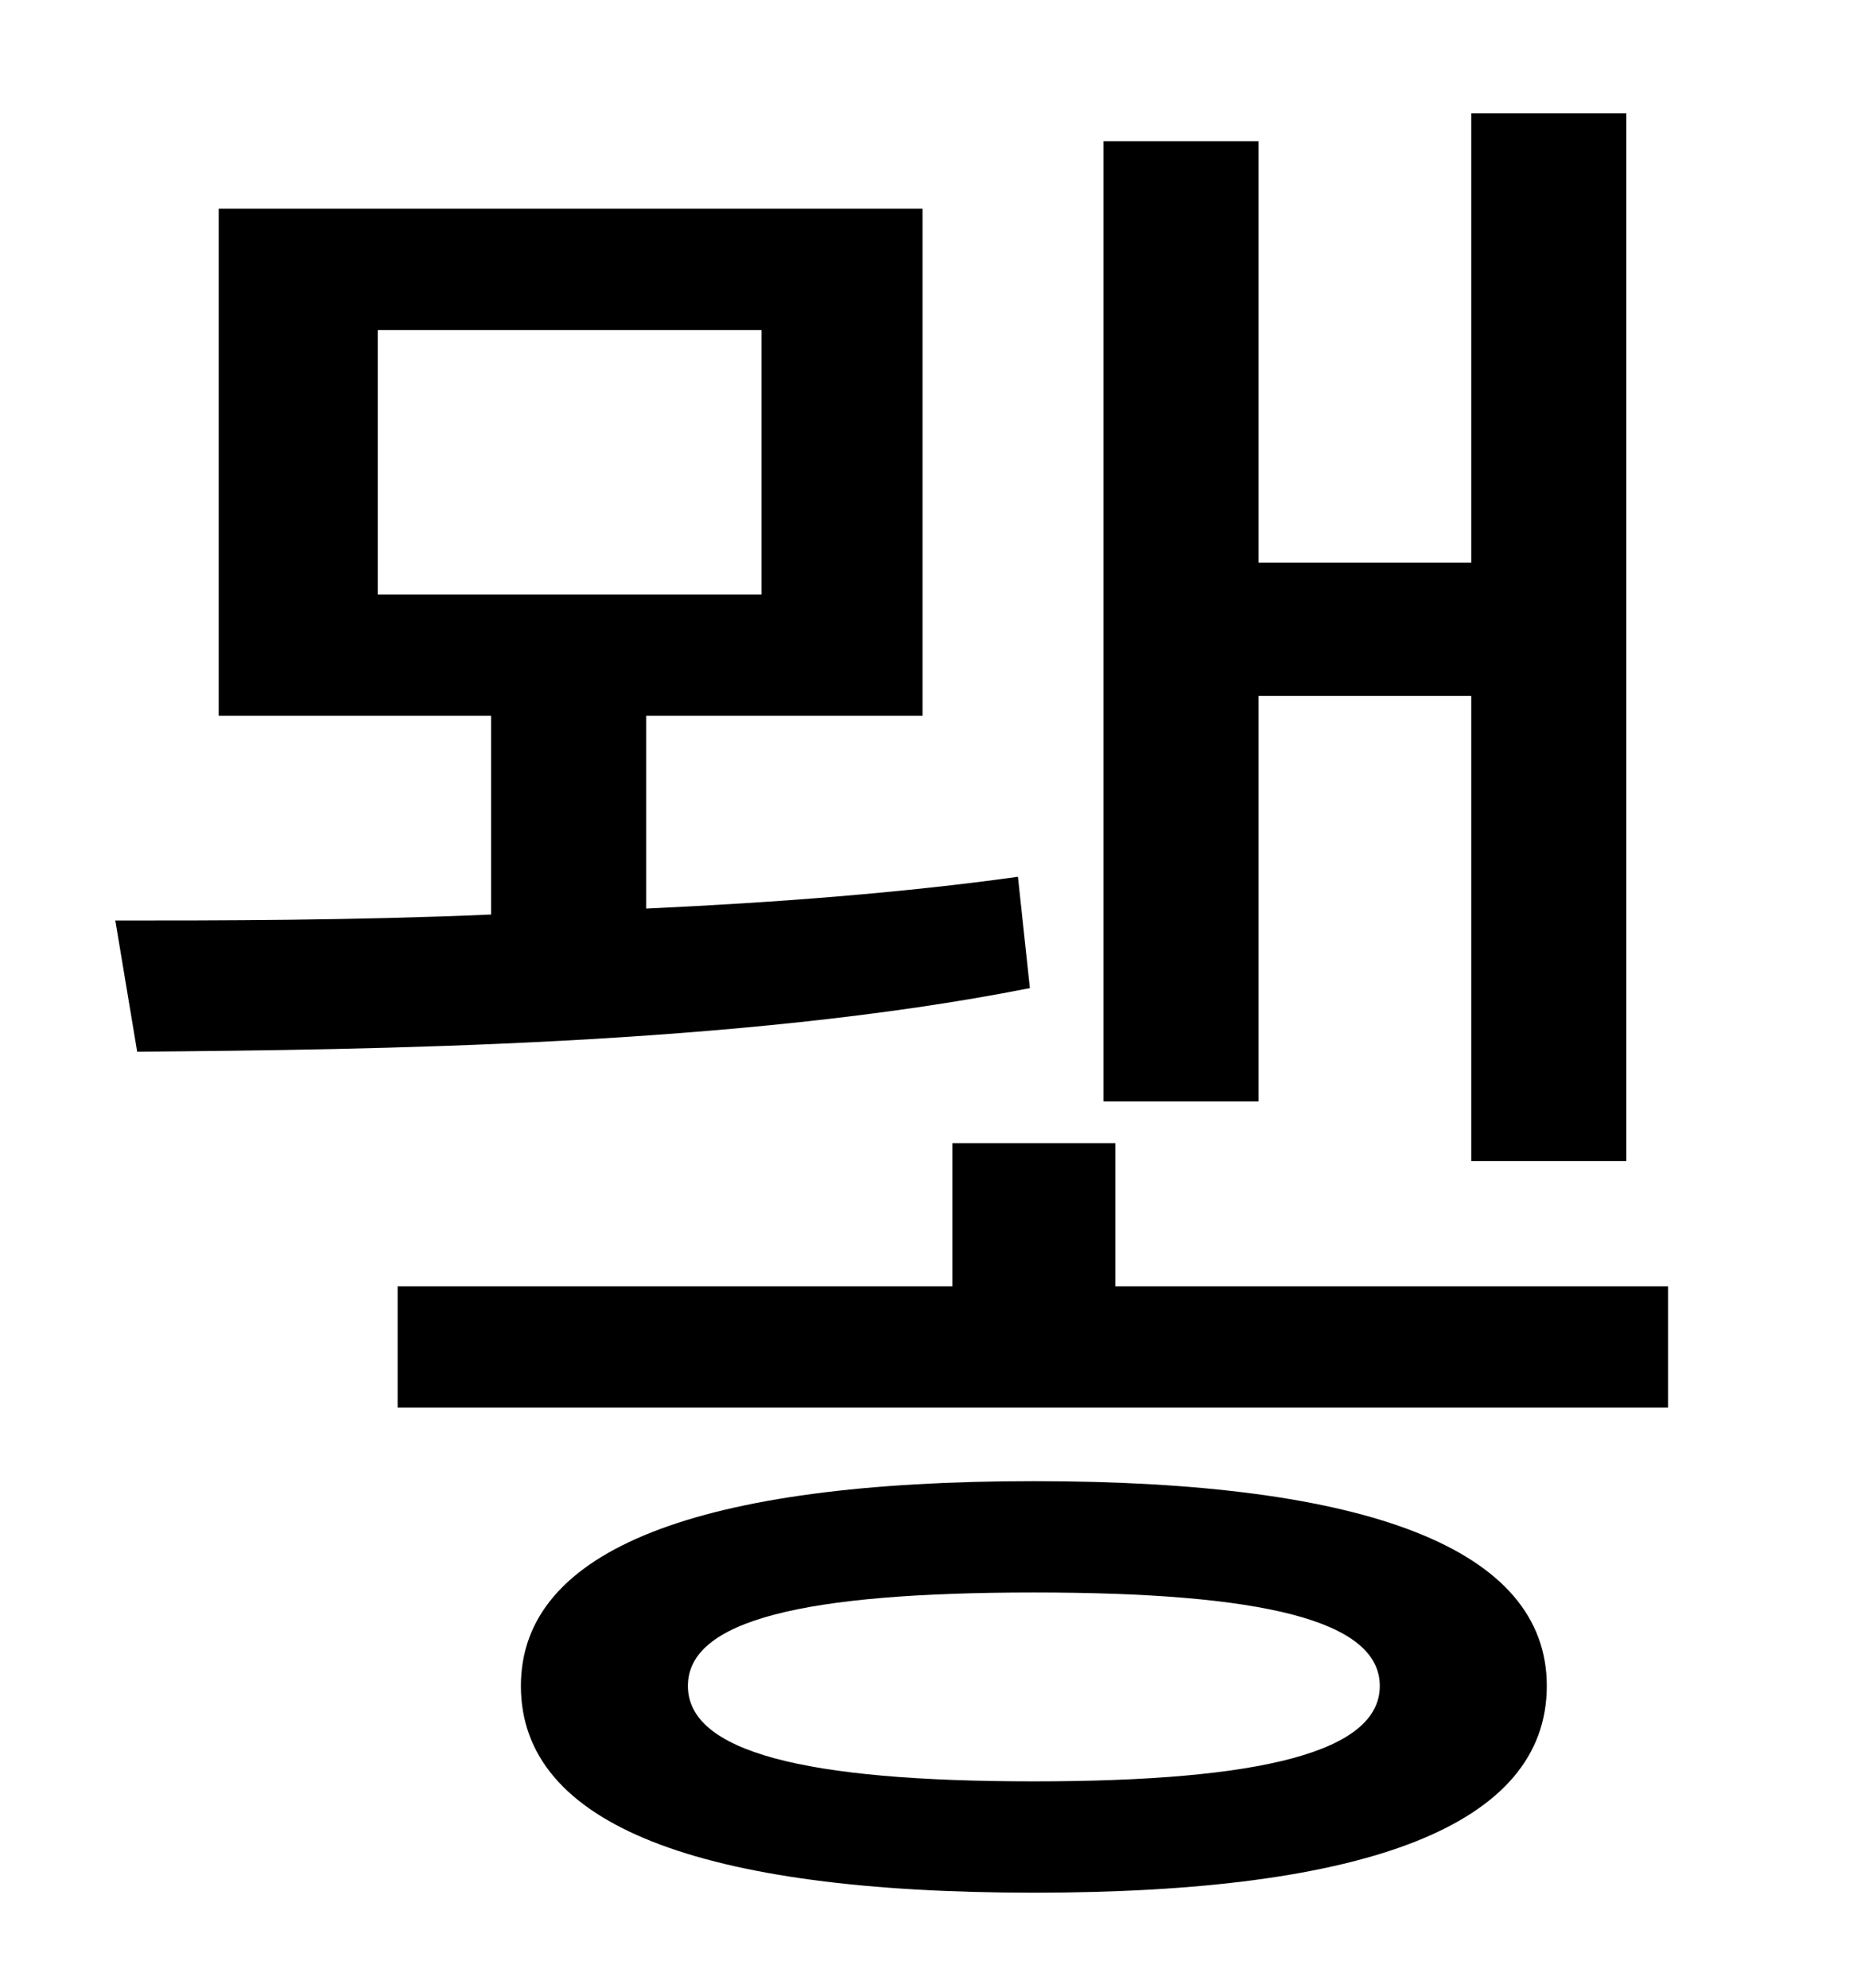 <?xml version="1.0" standalone="no"?>
<!DOCTYPE svg PUBLIC "-//W3C//DTD SVG 1.1//EN" "http://www.w3.org/Graphics/SVG/1.1/DTD/svg11.dtd" >
<svg xmlns="http://www.w3.org/2000/svg" xmlns:xlink="http://www.w3.org/1999/xlink" version="1.1" viewBox="-10 0 930 1000">
   <path fill="currentColor"
d="M623 350v204h-78v-483h78v212h107v-226h78v527h-78v-234h-107zM180 166v133h193v-133h-193zM502 441l6 56c-146 29 -333 31 -449 32l-11 -66c52 0 119 0 189 -3v-100h-137v-255h354v255h-139v97c65 -3 130 -8 187 -16zM510 896c115 0 174 -15 174 -48s-59 -47 -174 -47
c-116 0 -174 14 -174 47s58 48 174 48zM510 745c168 0 258 34 258 103c0 70 -90 104 -258 104s-258 -34 -258 -104c0 -69 90 -103 258 -103zM551 647h278v61h-639v-61h279v-72h82v72z" />
</svg>
